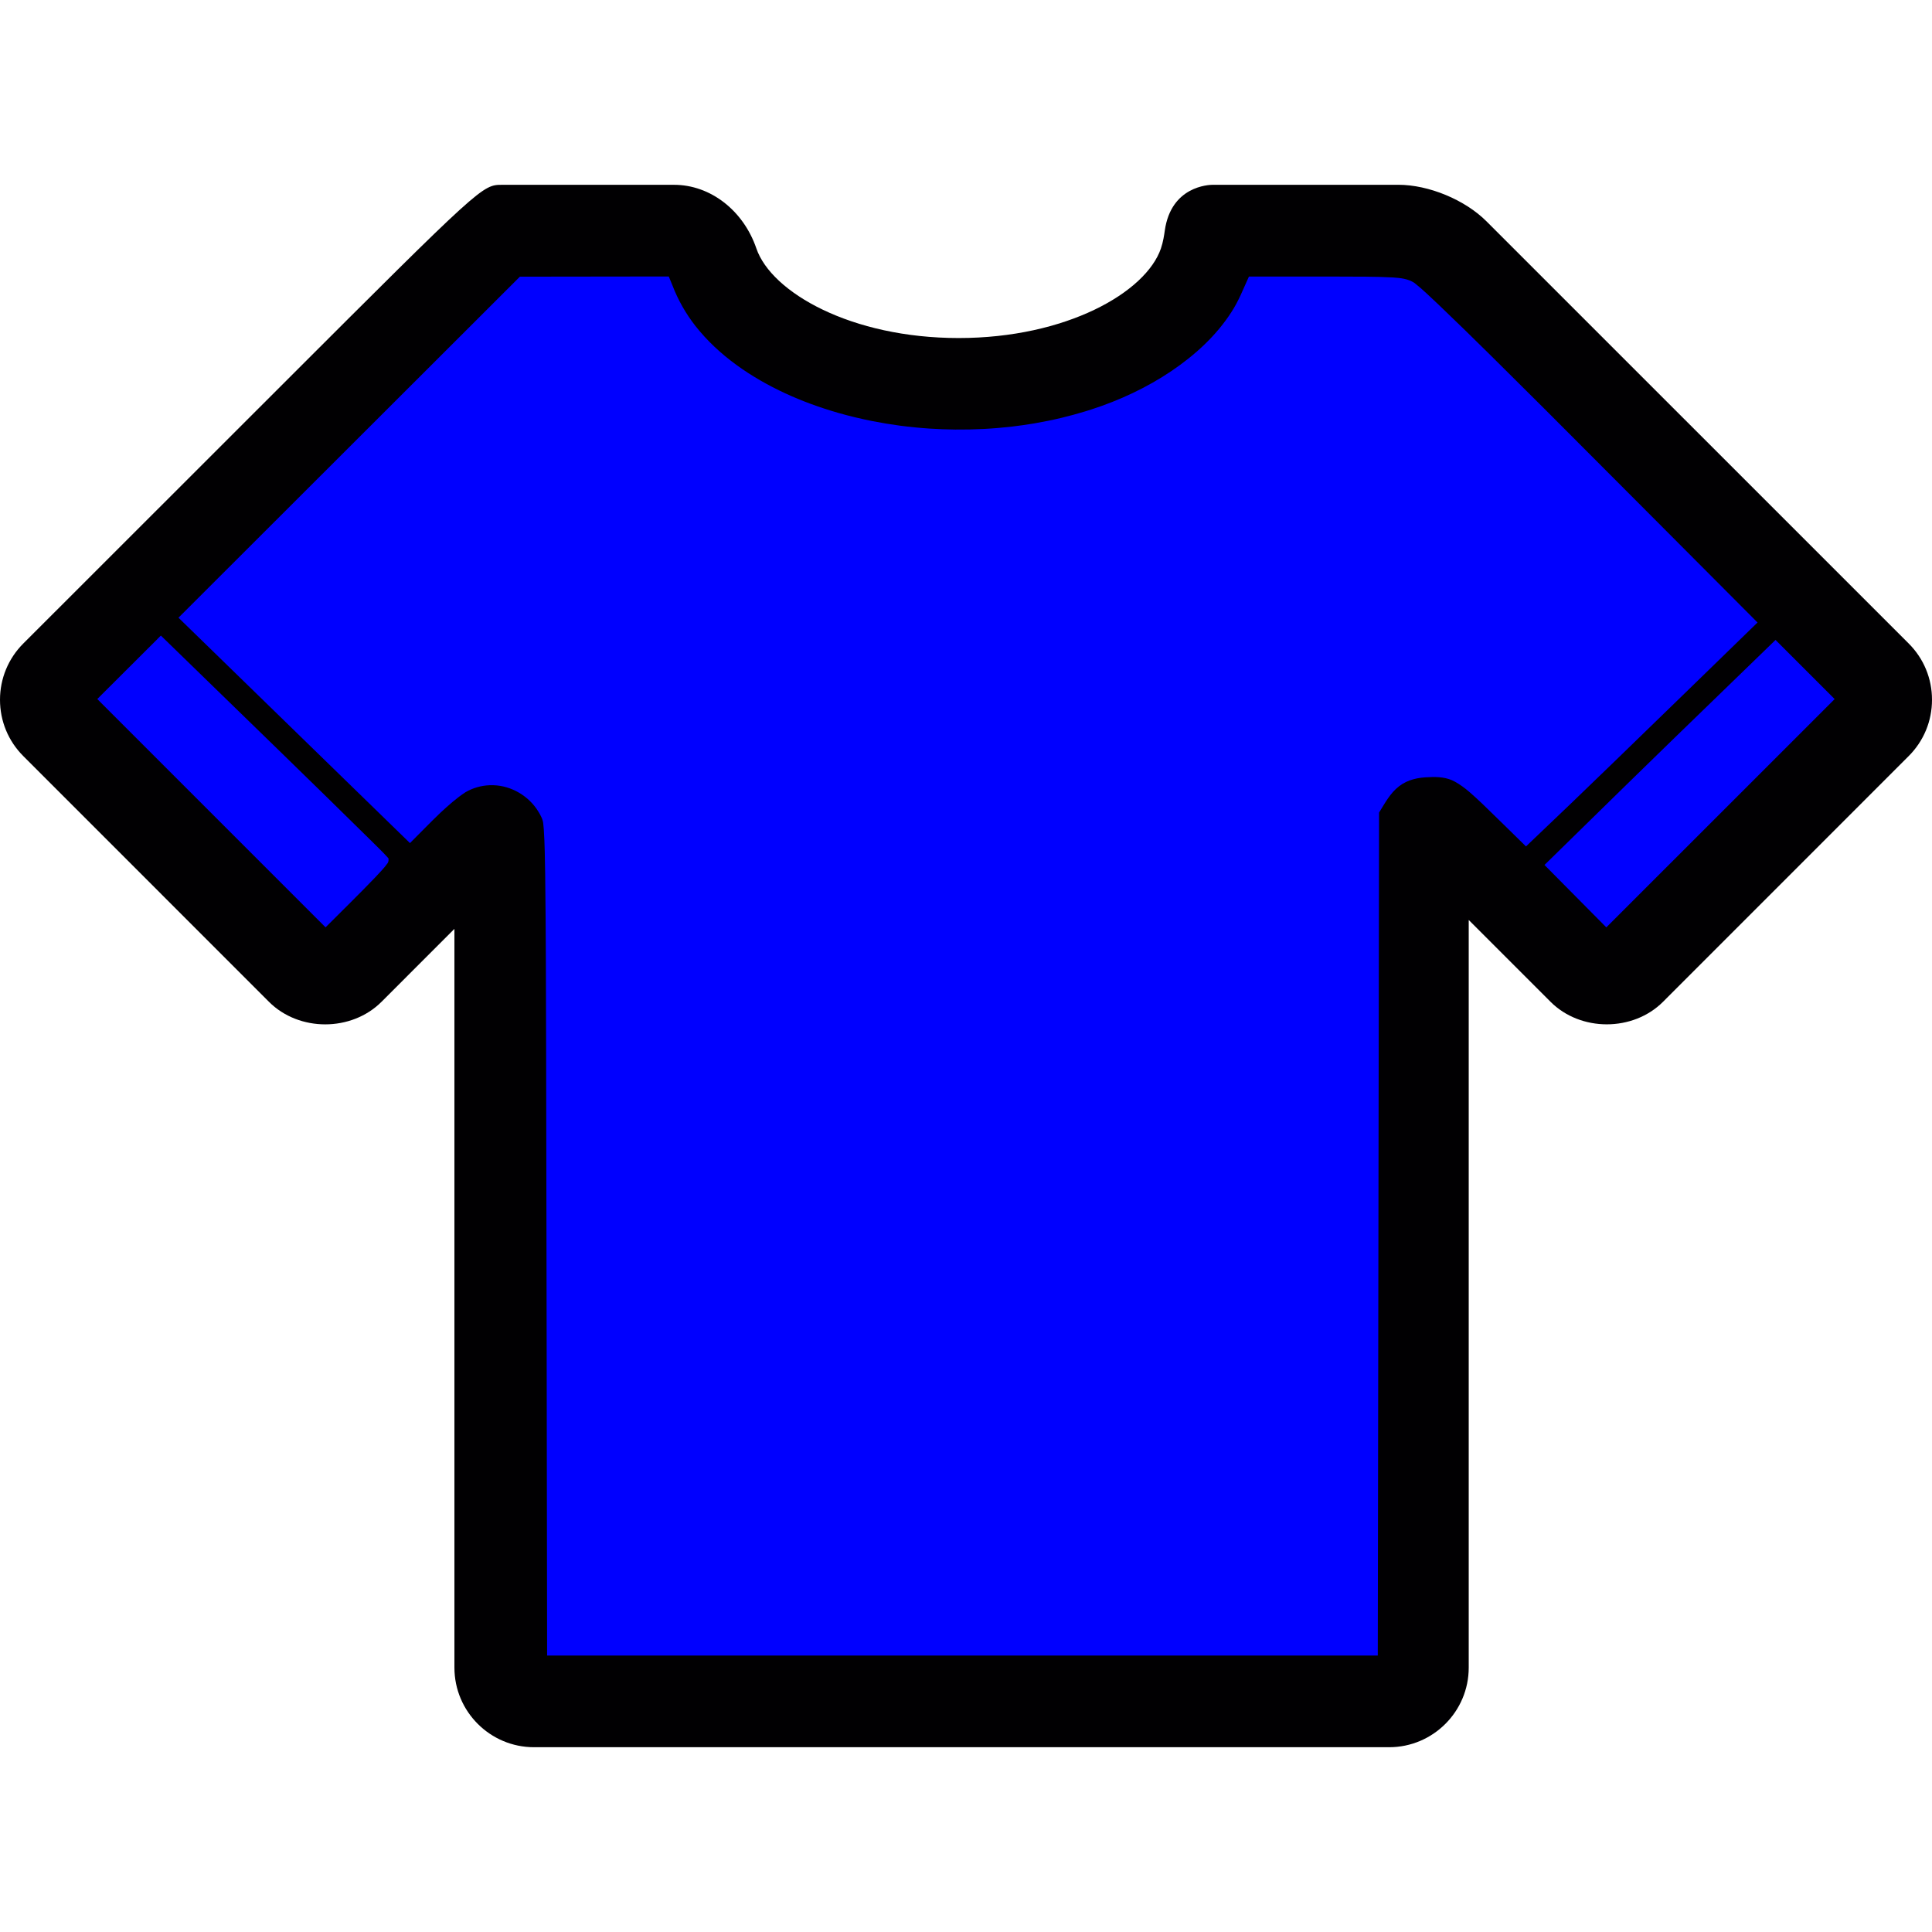 <?xml version="1.0" encoding="UTF-8" standalone="no"?>
<!-- Uploaded to: SVG Repo, www.svgrepo.com, Generator: SVG Repo Mixer Tools -->

<svg
   height="800px"
   width="800px"
   version="1.1"
   id="Capa_1"
   viewBox="0 0 60.674 60.674"
   xml:space="preserve"
   sodipodi:docname="CHE.svg"
   inkscape:version="1.4 (86a8ad7, 2024-10-11)"
   xmlns:inkscape="http://www.inkscape.org/namespaces/inkscape"
   xmlns:sodipodi="http://sodipodi.sourceforge.net/DTD/sodipodi-0.dtd"
   xmlns="http://www.w3.org/2000/svg"
   xmlns:svg="http://www.w3.org/2000/svg"><defs
   id="defs2" /><sodipodi:namedview
   id="namedview2"
   pagecolor="#ffffff"
   bordercolor="#000000"
   borderopacity="0.25"
   inkscape:showpageshadow="2"
   inkscape:pageopacity="0.0"
   inkscape:pagecheckerboard="0"
   inkscape:deskcolor="#d1d1d1"
   showgrid="false"
   inkscape:zoom="1.00875"
   inkscape:cx="400"
   inkscape:cy="400"
   inkscape:window-width="1920"
   inkscape:window-height="1009"
   inkscape:window-x="-8"
   inkscape:window-y="-8"
   inkscape:window-maximized="1"
   inkscape:current-layer="Capa_1" />
<g
   id="g2">
	<g
   id="g1">
		<path
   style="fill:#010002;"
   d="M46.682,6.95c-0.675-0.675-1.813-1.147-2.768-1.147h-5.818c-0.134,0-1.318,0.04-1.516,1.438    c-0.02,0.14-0.05,0.351-0.121,0.56c-0.473,1.384-2.979,2.815-6.353,2.815s-5.88-1.432-6.353-2.815    c-0.408-1.194-1.446-1.997-2.584-1.997h-5.397c-0.627,0-0.627,0-6.953,6.322l-8.086,8.082C0.261,20.68,0.001,21.308,0,21.975    c0,0.669,0.259,1.297,0.732,1.77l7.714,7.716c0.944,0.945,2.59,0.945,3.536,0l2.289-2.29v23.2c0,1.379,1.122,2.5,2.5,2.5h26.854    c1.378,0,2.5-1.121,2.5-2.5V28.892l2.568,2.568c0.944,0.945,2.591,0.945,3.535,0l7.714-7.716c0.472-0.472,0.732-1.1,0.732-1.768    s-0.26-1.296-0.732-1.767L46.682,6.95z M10.214,28.985l-7.007-7.008c0.571-0.571,1.199-1.199,1.857-1.857l7.103,6.912    L10.214,28.985z M44.924,24.252c-0.894,0-1.799,0.692-1.799,2.018v25.601H17.271V26.548c0-1.325-0.905-2.017-1.799-2.017    c-0.367,0-0.919,0.115-1.469,0.664l-1.128,1.129l-7.103-6.911C9.87,15.316,14.91,10.28,16.39,8.805h4.536    c0.993,2.835,4.76,4.813,9.18,4.813s8.188-1.978,9.18-4.813h4.628c0.162,0.002,0.531,0.155,0.647,0.268l10.473,10.472    l-7.103,6.911l-1.538-1.54C45.844,24.367,45.291,24.252,44.924,24.252z M50.46,28.985l-1.823-1.823l7.104-6.912l1.727,1.727    L50.46,28.985z"
   id="path1" />
	</g>
</g>
<path
   id="path2"
   style="fill:#0000ff;stroke-width:0.075"
   d="m 20.901,8.683 c -1.525,0.002 -3.049,0.004 -4.574,0.006 C 12.753,12.259 9.179,15.829 5.605,19.399 c 2.423,2.359 4.847,4.719 7.27,7.078 0.319,-0.317 0.631,-0.642 0.956,-0.953 0.249,-0.23 0.503,-0.459 0.788,-0.645 0.228,-0.133 0.488,-0.208 0.752,-0.219 0.029,-0.002 0.088,-0.002 0.129,-2.96e-4 0.569,0.018 1.112,0.343 1.407,0.828 0.076,0.124 0.149,0.256 0.156,0.404 0.007,0.055 0.012,0.109 0.015,0.156 0.031,0.464 0.034,0.925 0.043,1.391 0.024,1.847 0.025,3.694 0.03,5.542 0.014,6.337 0.021,12.674 0.031,19.011 8.696,0 17.391,0 26.087,0 0.013,-8.824 0.026,-17.648 0.04,-26.473 0.184,-0.293 0.348,-0.613 0.63,-0.827 0.266,-0.21 0.611,-0.279 0.943,-0.285 0.275,-0.016 0.564,0.004 0.81,0.142 0.324,0.179 0.591,0.442 0.86,0.693 0.461,0.443 0.914,0.894 1.371,1.34 0.929,-0.882 1.854,-1.769 2.773,-2.661 1.503,-1.454 3,-2.914 4.499,-4.371 -2.232,-2.238 -4.461,-4.479 -6.696,-6.715 C 47.396,11.738 46.298,10.637 45.173,9.563 44.927,9.334 44.687,9.095 44.422,8.887 44.224,8.752 43.975,8.73 43.742,8.713 c -0.568,-0.031 -1.136,-0.023 -1.705,-0.027 -0.938,-8.502e-4 -1.876,4.02e-5 -2.815,-1.054e-4 -0.173,0.377 -0.321,0.767 -0.55,1.115 -0.479,0.746 -1.147,1.352 -1.877,1.847 -0.775,0.524 -1.632,0.923 -2.521,1.211 -0.065,0.02 -0.134,0.043 -0.202,0.063 -0.242,0.074 -0.485,0.139 -0.727,0.198 -0.288,0.069 -0.572,0.127 -0.865,0.177 -0.231,0.039 -0.449,0.07 -0.683,0.098 C 31.197,13.465 30.602,13.496 29.997,13.49 29.727,13.487 29.459,13.477 29.196,13.46 28.885,13.439 28.569,13.408 28.256,13.367 27.969,13.328 27.671,13.279 27.382,13.222 27.029,13.151 26.663,13.064 26.317,12.964 25.752,12.801 25.196,12.6 24.662,12.353 23.595,11.858 22.576,11.173 21.84,10.237 21.54,9.854 21.297,9.427 21.122,8.973 21.082,8.876 21.043,8.78 21.003,8.683 c -0.034,4.93e-5 -0.068,9.86e-5 -0.102,1.479e-4 z" /><path
   id="path3"
   style="fill:#0000ff;stroke-width:0.075"
   d="m 4.947,20.066 c -0.631,0.629 -1.261,1.258 -1.892,1.887 2.39,2.39 4.779,4.78 7.169,7.17 0.522,-0.525 1.054,-1.04 1.565,-1.575 0.132,-0.145 0.274,-0.282 0.386,-0.443 0.029,-0.043 0.032,-0.103 0.023,-0.151 C 12.019,26.751 11.82,26.568 11.63,26.376 9.801,24.572 7.955,22.785 6.114,20.993 5.76,20.649 5.406,20.304 5.052,19.96 c -0.035,0.035 -0.071,0.07 -0.106,0.105 z" /><path
   id="path4"
   style="fill:#0000ff;stroke-width:0.075"
   d="m 55.653,20.201 c -2.039,1.971 -4.073,3.947 -6.097,5.933 -0.351,0.343 -0.701,0.687 -1.052,1.03 0.647,0.653 1.295,1.307 1.942,1.96 2.39,-2.39 4.781,-4.78 7.171,-7.17 -0.619,-0.619 -1.238,-1.238 -1.857,-1.857 -0.036,0.035 -0.071,0.069 -0.107,0.104 z" /></svg>
